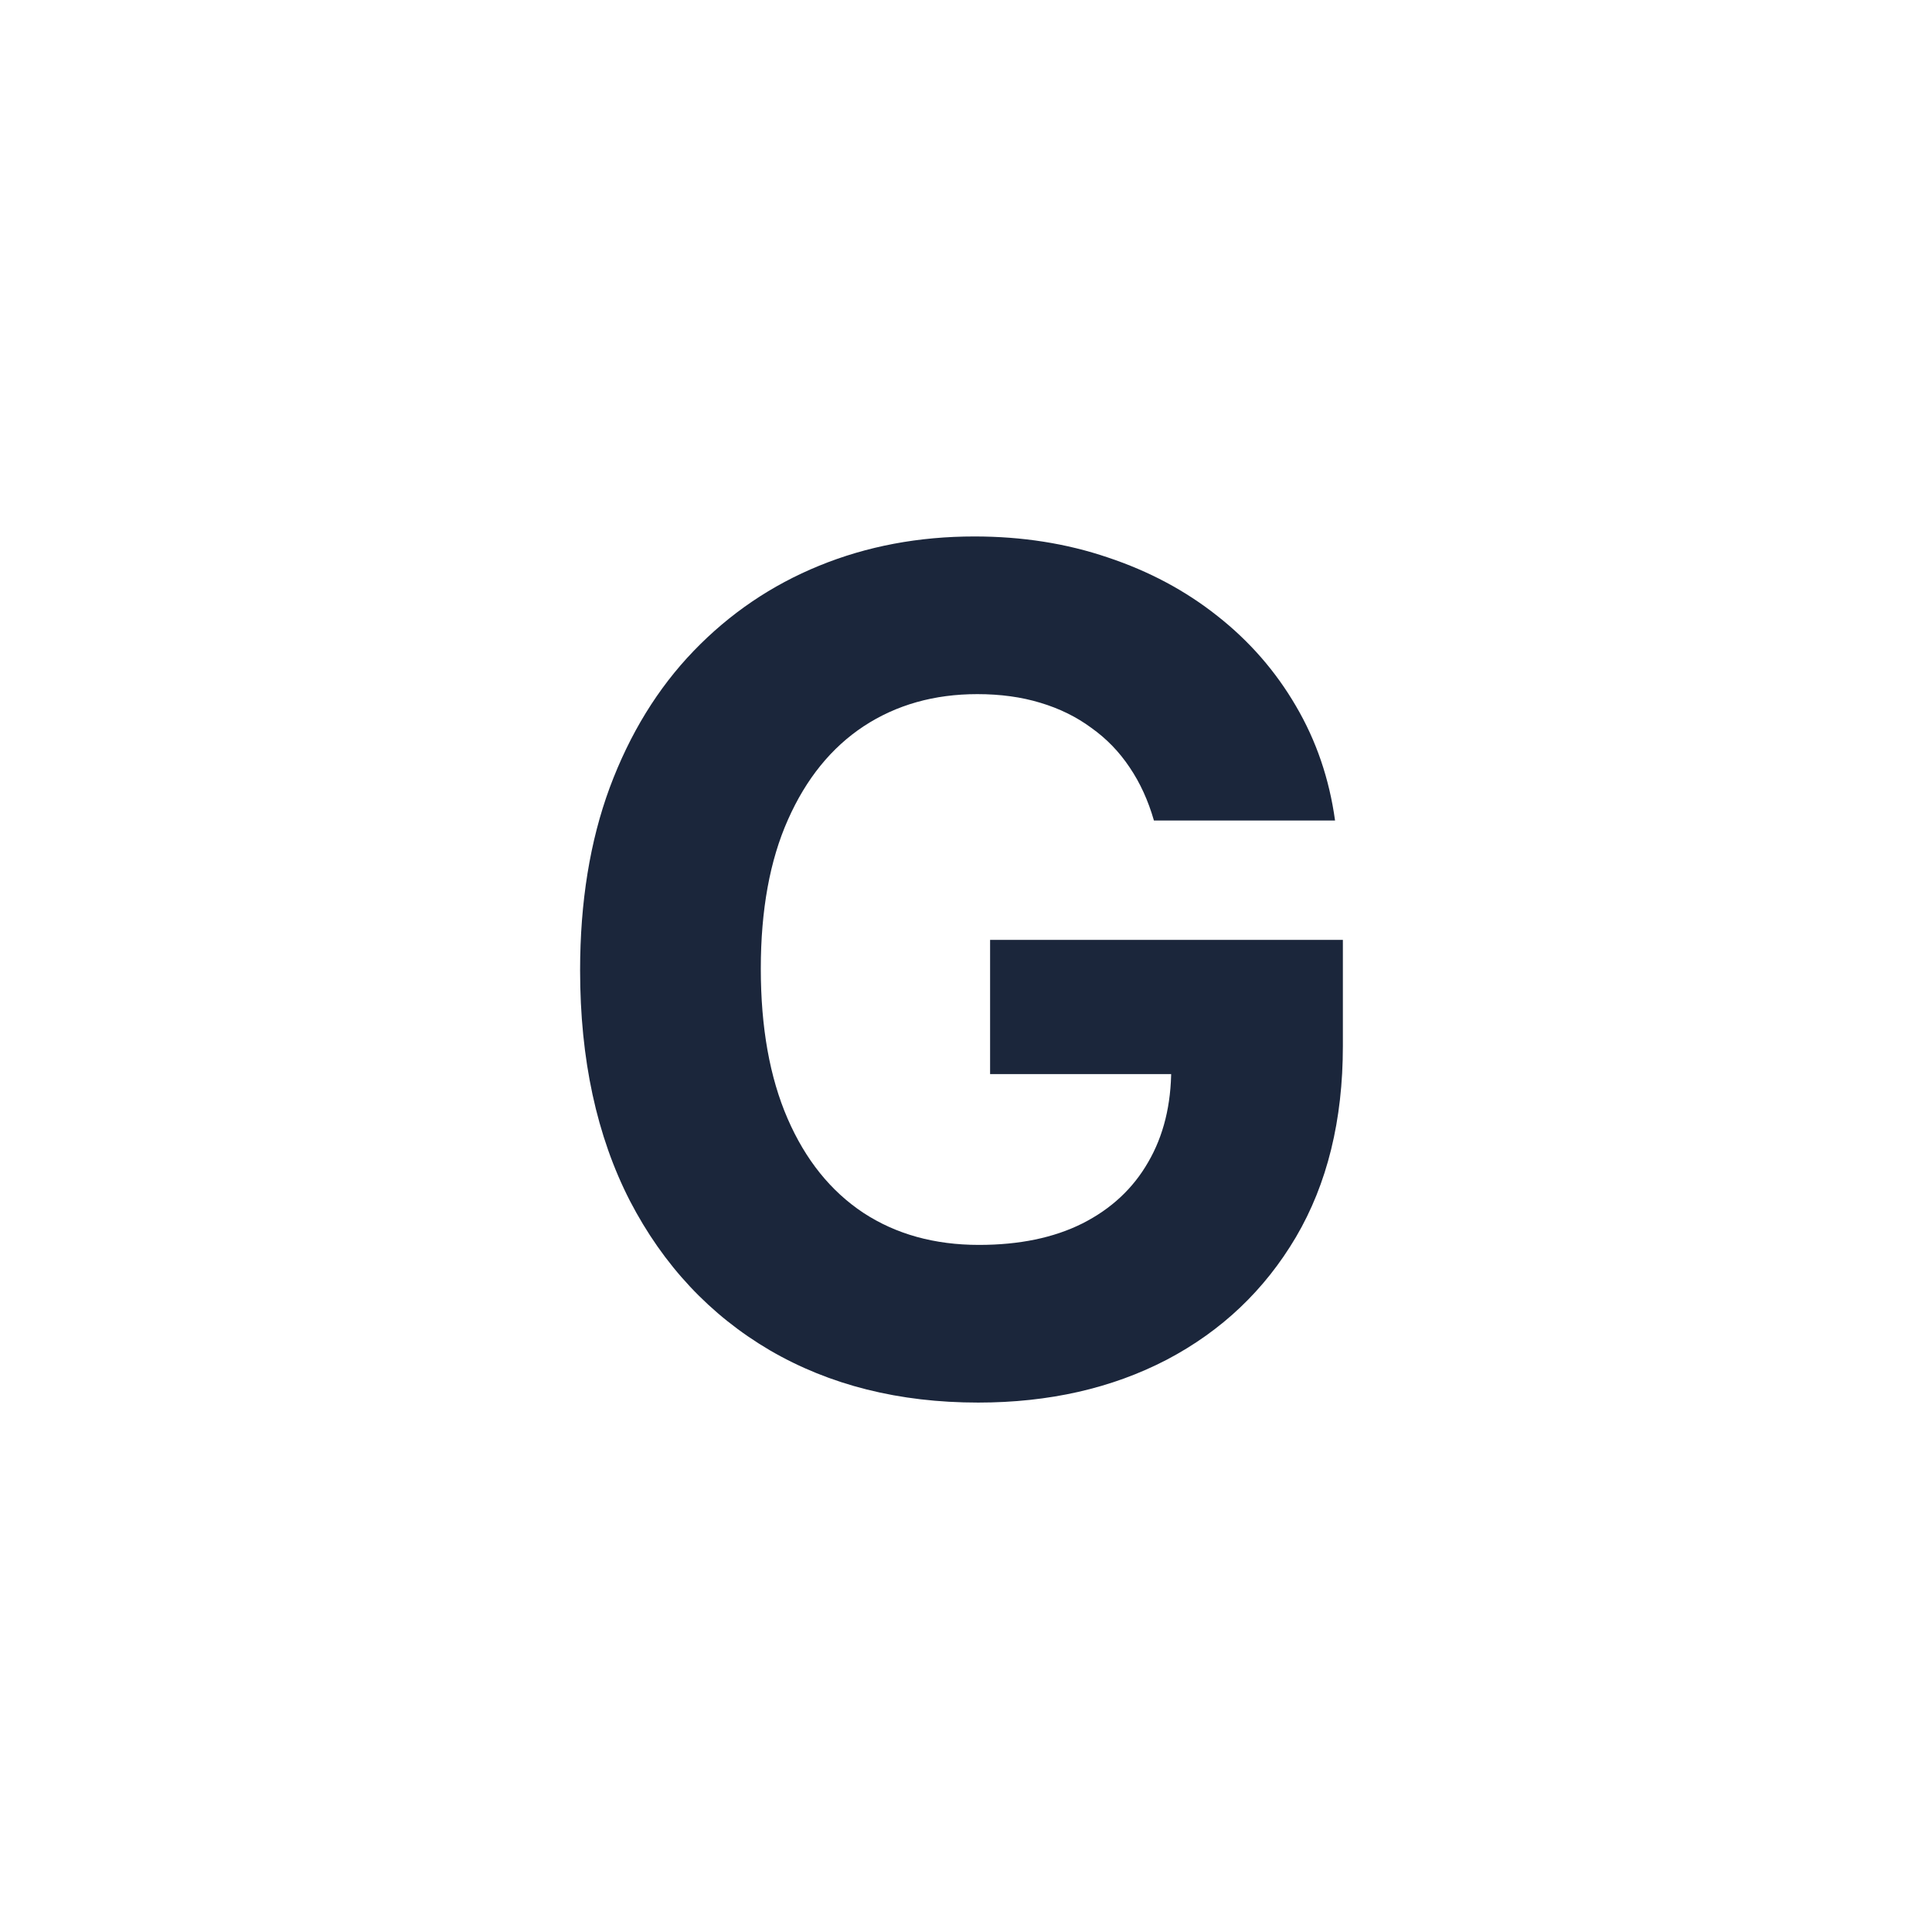 <svg width="100" height="100" viewBox="0 0 100 100" fill="none" xmlns="http://www.w3.org/2000/svg">
<rect width="100" height="100" fill="white"/>
<path d="M59.727 42.469C59.429 41.432 59.01 40.516 58.47 39.72C57.93 38.91 57.27 38.229 56.489 37.675C55.722 37.106 54.841 36.673 53.847 36.375C52.867 36.077 51.78 35.928 50.587 35.928C48.356 35.928 46.396 36.481 44.706 37.59C43.03 38.697 41.723 40.31 40.785 42.426C39.848 44.528 39.379 47.099 39.379 50.139C39.379 53.179 39.841 55.764 40.764 57.895C41.688 60.026 42.994 61.652 44.685 62.774C46.375 63.882 48.371 64.436 50.672 64.436C52.76 64.436 54.543 64.067 56.02 63.328C57.511 62.575 58.648 61.517 59.429 60.153C60.224 58.79 60.622 57.178 60.622 55.317L62.497 55.594H51.247V48.648H69.507V54.145C69.507 57.98 68.697 61.276 67.078 64.031C65.459 66.773 63.229 68.889 60.388 70.381C57.547 71.858 54.294 72.597 50.629 72.597C46.538 72.597 42.945 71.695 39.848 69.891C36.751 68.072 34.337 65.494 32.604 62.156C30.885 58.804 30.026 54.827 30.026 50.224C30.026 46.688 30.537 43.534 31.56 40.764C32.597 37.98 34.045 35.622 35.906 33.69C37.767 31.759 39.933 30.288 42.405 29.28C44.876 28.271 47.554 27.767 50.438 27.767C52.909 27.767 55.21 28.129 57.341 28.854C59.472 29.564 61.361 30.572 63.008 31.879C64.671 33.186 66.027 34.742 67.078 36.545C68.129 38.335 68.804 40.31 69.102 42.469H59.727Z" fill="#1B263B"/>
</svg>

